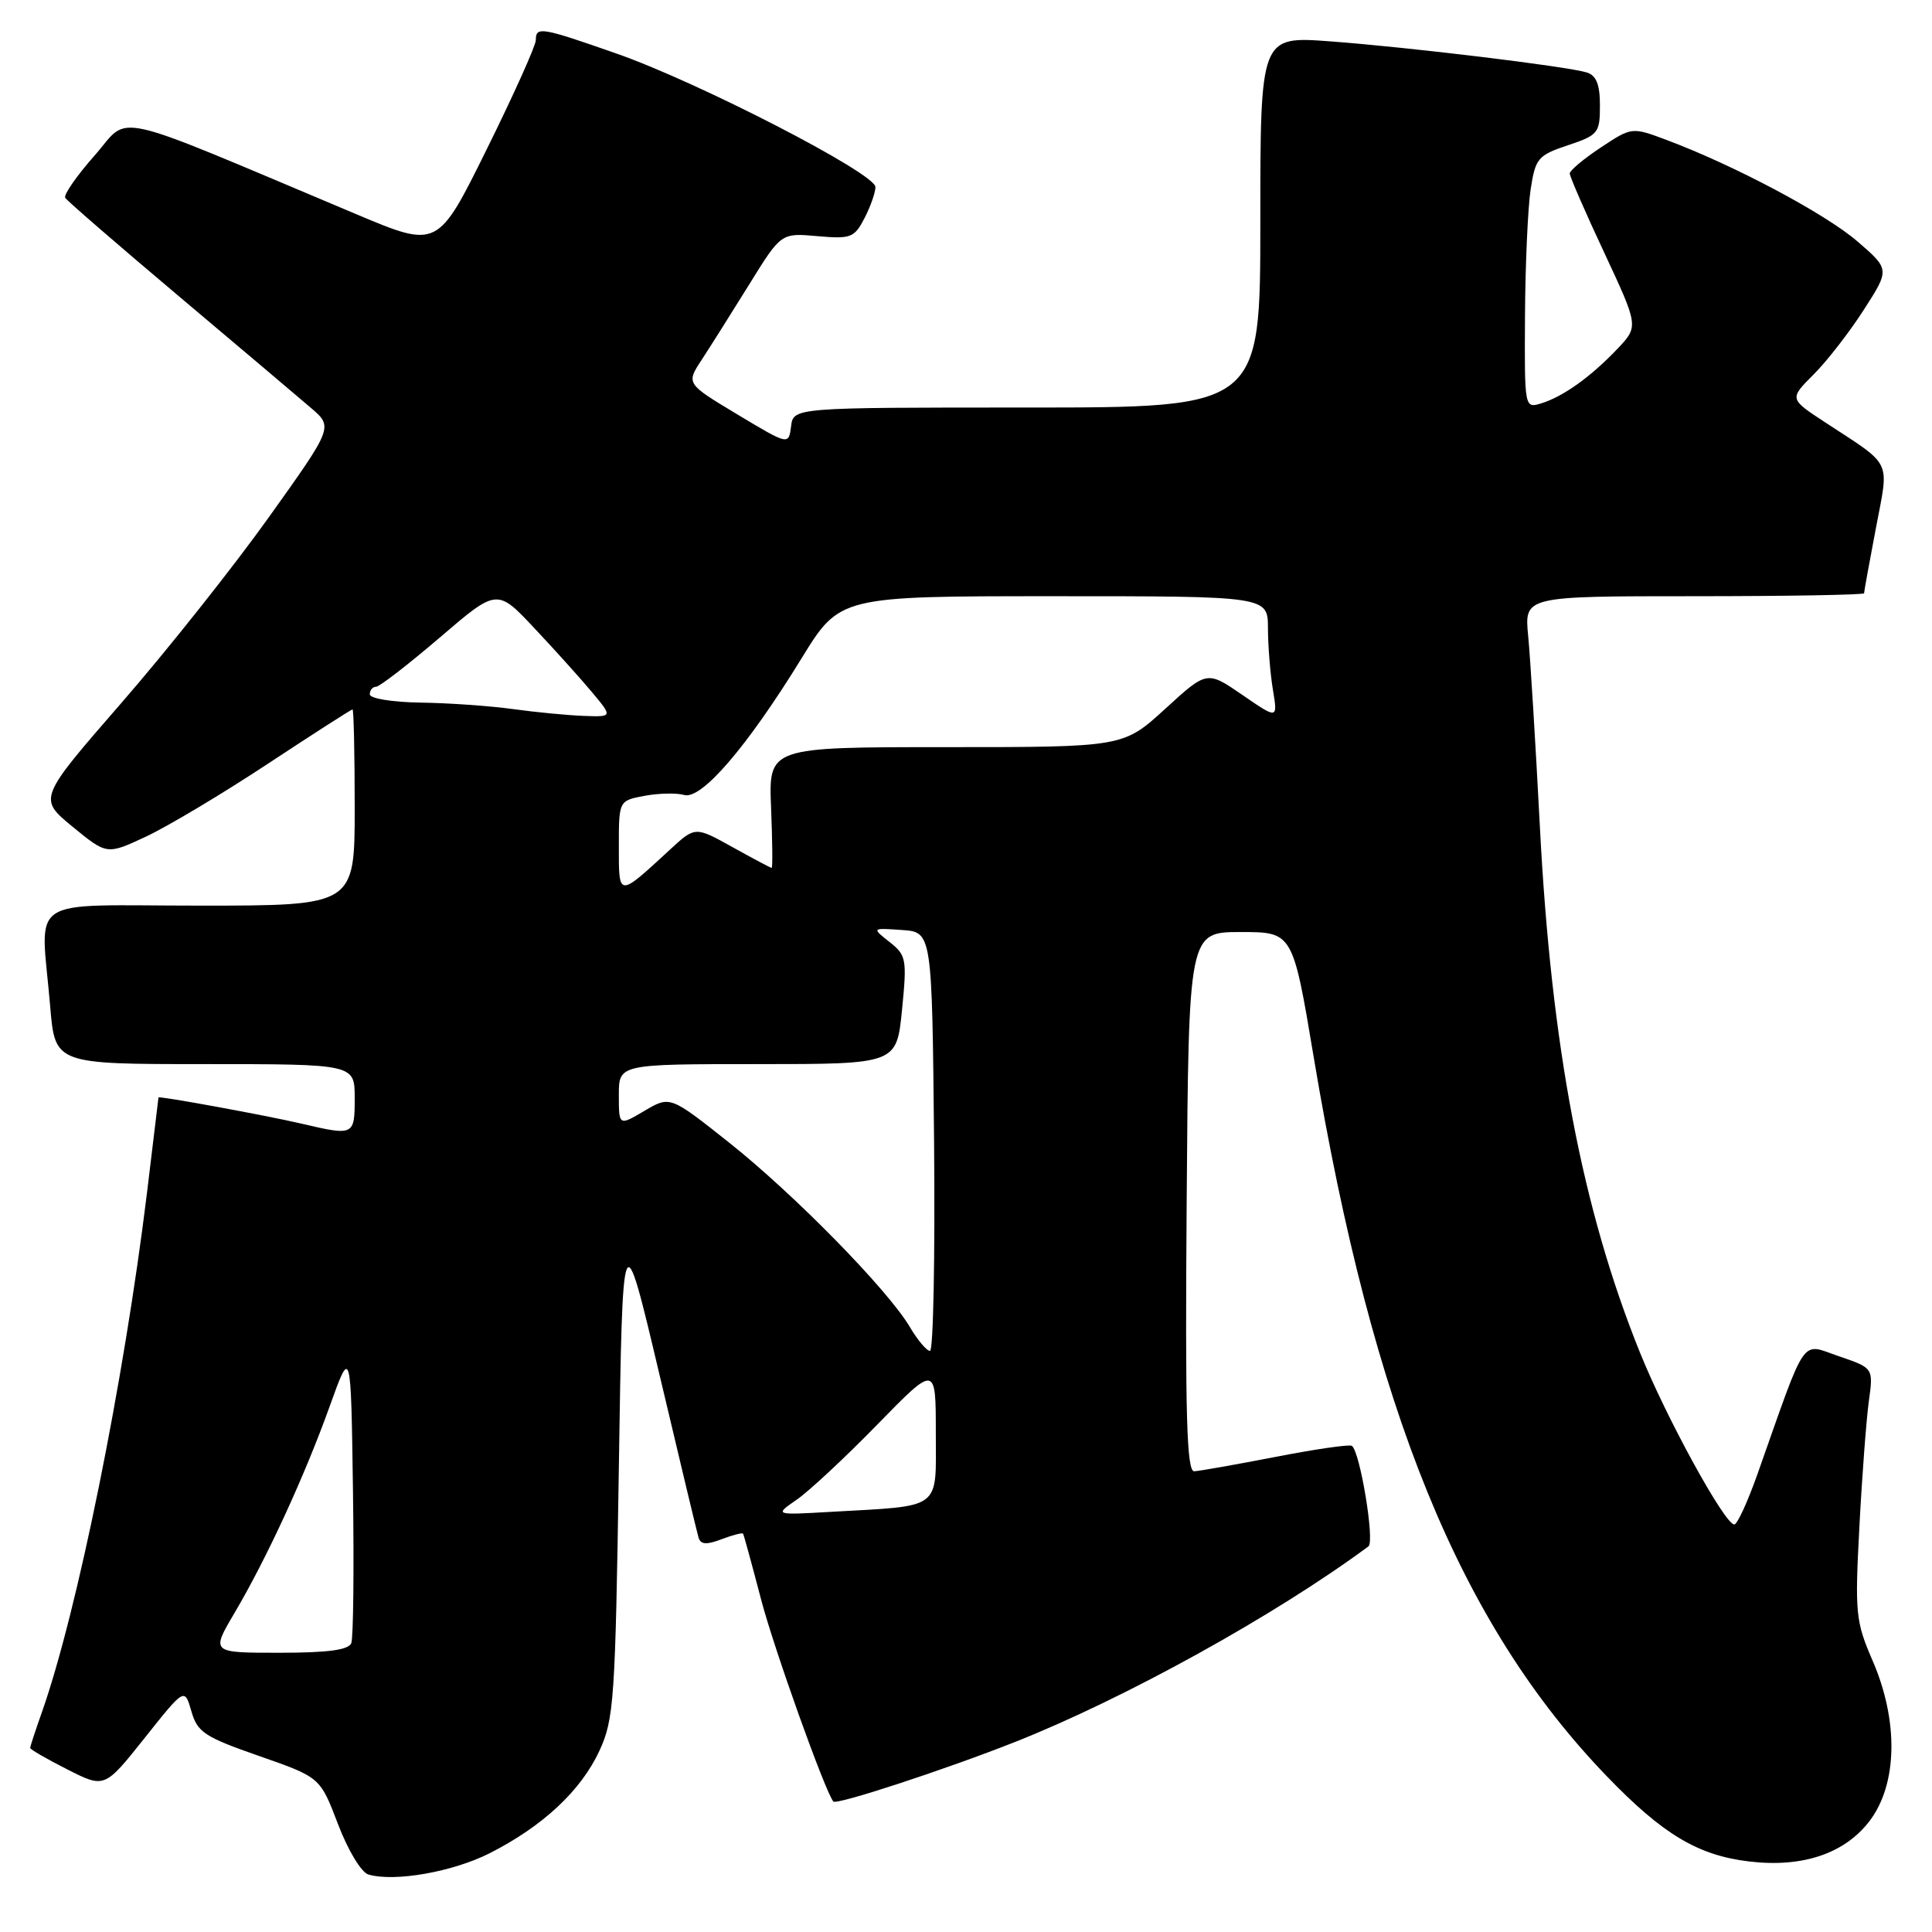 <?xml version="1.0" encoding="UTF-8" standalone="no"?>
<!DOCTYPE svg PUBLIC "-//W3C//DTD SVG 1.1//EN" "http://www.w3.org/Graphics/SVG/1.1/DTD/svg11.dtd" >
<svg xmlns="http://www.w3.org/2000/svg" xmlns:xlink="http://www.w3.org/1999/xlink" version="1.1" viewBox="0 0 256 256">
 <g >
 <path fill="currentColor"
d=" M 64.89 245.56 C 71.92 241.99 76.97 237.28 79.42 232.00 C 81.36 227.81 81.53 225.24 82.00 194.50 C 82.50 161.50 82.50 161.50 87.35 182.00 C 90.01 193.28 92.36 203.06 92.56 203.74 C 92.83 204.66 93.62 204.72 95.60 203.96 C 97.07 203.40 98.36 203.07 98.46 203.22 C 98.56 203.37 99.64 207.32 100.86 211.98 C 102.56 218.47 109.30 237.31 110.42 238.71 C 110.82 239.21 125.24 234.48 134.50 230.82 C 149.05 225.06 168.99 214.03 181.33 204.90 C 182.19 204.26 180.19 192.23 179.12 191.58 C 178.78 191.37 174.22 192.03 169.00 193.05 C 163.78 194.06 158.93 194.92 158.24 194.95 C 157.24 194.99 157.03 187.53 157.24 159.25 C 157.50 123.50 157.50 123.50 164.40 123.50 C 171.30 123.50 171.30 123.50 174.09 140.18 C 181.91 186.84 193.47 215.19 212.88 235.33 C 220.33 243.07 225.00 245.86 231.82 246.66 C 238.85 247.49 244.43 245.61 247.72 241.30 C 251.44 236.42 251.60 228.03 248.11 220.00 C 245.88 214.85 245.77 213.73 246.38 202.29 C 246.73 195.57 247.30 188.10 247.63 185.67 C 248.24 181.27 248.24 181.27 243.66 179.71 C 238.53 177.96 239.51 176.56 232.90 195.25 C 231.59 198.96 230.20 202.00 229.80 202.00 C 228.54 202.00 220.80 187.89 217.30 179.21 C 209.64 160.23 205.55 138.68 204.04 109.50 C 203.47 98.50 202.77 87.14 202.49 84.25 C 201.98 79.00 201.98 79.00 224.49 79.00 C 236.87 79.00 247.00 78.82 247.00 78.61 C 247.00 78.40 247.70 74.53 248.56 70.01 C 250.32 60.72 250.89 61.89 241.79 55.93 C 237.09 52.85 237.09 52.85 240.31 49.62 C 242.09 47.85 245.08 43.99 246.97 41.04 C 250.41 35.69 250.41 35.69 246.10 31.97 C 241.83 28.30 229.83 21.92 220.87 18.56 C 216.23 16.82 216.23 16.82 212.12 19.54 C 209.85 21.04 208.00 22.59 208.00 22.99 C 208.00 23.38 210.05 28.11 212.57 33.48 C 217.13 43.25 217.13 43.25 214.32 46.22 C 210.79 49.93 207.16 52.53 204.25 53.44 C 202.00 54.13 202.00 54.13 202.07 41.82 C 202.11 35.04 202.45 27.51 202.82 25.08 C 203.45 20.97 203.79 20.57 207.75 19.25 C 211.77 17.91 212.00 17.62 212.00 13.98 C 212.00 11.19 211.52 9.99 210.25 9.60 C 207.61 8.79 186.74 6.26 176.25 5.48 C 167.00 4.79 167.00 4.79 167.00 29.39 C 167.00 54.00 167.00 54.00 136.07 54.00 C 105.13 54.00 105.13 54.00 104.82 56.50 C 104.50 58.99 104.50 58.99 97.70 54.91 C 90.91 50.83 90.91 50.83 92.98 47.67 C 94.12 45.93 96.95 41.43 99.28 37.68 C 103.50 30.86 103.50 30.86 108.30 31.29 C 112.74 31.68 113.20 31.51 114.55 28.91 C 115.35 27.36 116.00 25.50 116.00 24.78 C 116.00 22.98 92.55 10.89 81.67 7.09 C 71.70 3.60 71.00 3.48 71.00 5.31 C 71.00 6.03 68.08 12.53 64.50 19.77 C 58.00 32.92 58.00 32.92 47.25 28.40 C 13.71 14.29 17.38 15.12 12.54 20.60 C 10.16 23.29 8.41 25.82 8.64 26.21 C 8.87 26.60 15.63 32.45 23.65 39.21 C 31.67 45.97 39.56 52.64 41.19 54.04 C 44.16 56.58 44.16 56.58 35.62 68.54 C 30.92 75.12 22.13 86.20 16.07 93.16 C 5.07 105.81 5.07 105.81 9.61 109.54 C 14.16 113.27 14.16 113.27 19.29 110.88 C 22.11 109.57 29.37 105.24 35.42 101.25 C 41.47 97.26 46.55 94.00 46.71 94.00 C 46.87 94.00 47.00 99.85 47.00 107.00 C 47.00 120.00 47.00 120.00 26.50 120.00 C 3.05 120.00 5.39 118.43 6.65 133.35 C 7.29 141.00 7.29 141.00 27.15 141.00 C 47.00 141.00 47.00 141.00 47.00 145.50 C 47.00 150.47 46.91 150.52 40.00 148.90 C 35.34 147.81 21.00 145.18 21.00 145.42 C 21.00 145.50 20.31 151.17 19.48 158.03 C 16.42 183.07 10.25 213.56 5.55 226.88 C 4.70 229.28 4.00 231.41 4.00 231.61 C 4.00 231.81 6.22 233.09 8.93 234.46 C 13.86 236.96 13.86 236.96 19.16 230.30 C 24.46 223.63 24.46 223.63 25.36 226.75 C 26.15 229.53 27.10 230.16 34.34 232.68 C 42.42 235.50 42.42 235.50 44.78 241.69 C 46.10 245.16 47.87 248.10 48.81 248.38 C 52.25 249.40 59.99 248.04 64.89 245.56 Z  M 31.06 213.75 C 35.35 206.48 40.36 195.61 43.69 186.33 C 46.50 178.50 46.50 178.50 46.77 197.47 C 46.92 207.90 46.82 217.01 46.55 217.72 C 46.20 218.63 43.45 219.00 37.01 219.00 C 27.96 219.00 27.96 219.00 31.06 213.75 Z  M 105.55 198.73 C 107.17 197.62 111.99 193.13 116.25 188.76 C 124.00 180.82 124.00 180.82 124.00 189.87 C 124.00 200.21 124.98 199.48 110.05 200.33 C 102.61 200.76 102.61 200.76 105.55 198.73 Z  M 120.57 175.85 C 117.66 170.92 105.28 158.29 96.65 151.43 C 88.79 145.19 88.79 145.19 85.40 147.19 C 82.00 149.20 82.00 149.20 82.00 145.10 C 82.00 141.00 82.00 141.00 100.40 141.00 C 118.80 141.00 118.80 141.00 119.52 133.84 C 120.19 127.08 120.10 126.58 117.87 124.82 C 115.50 122.95 115.50 122.95 119.50 123.23 C 123.50 123.50 123.50 123.50 123.77 151.25 C 123.91 166.51 123.67 179.00 123.23 179.00 C 122.79 179.00 121.59 177.58 120.57 175.85 Z  M 82.00 112.17 C 82.00 106.09 82.00 106.09 85.41 105.45 C 87.29 105.10 89.65 105.05 90.66 105.34 C 92.96 105.99 98.99 98.97 106.20 87.25 C 111.27 79.00 111.27 79.00 139.64 79.00 C 168.00 79.00 168.00 79.00 168.01 83.25 C 168.02 85.59 168.31 89.26 168.67 91.41 C 169.31 95.31 169.31 95.31 164.62 92.08 C 159.93 88.86 159.93 88.86 154.39 93.93 C 148.84 99.00 148.84 99.00 125.34 99.00 C 101.85 99.00 101.85 99.00 102.17 107.00 C 102.35 111.40 102.39 115.00 102.25 115.00 C 102.11 115.00 99.78 113.76 97.06 112.25 C 92.12 109.50 92.12 109.50 88.81 112.55 C 81.87 118.95 82.00 118.96 82.00 112.17 Z  M 68.00 93.96 C 64.97 93.54 59.46 93.15 55.75 93.10 C 51.98 93.04 49.00 92.56 49.00 92.00 C 49.00 91.45 49.37 91.00 49.83 91.00 C 50.28 91.00 54.07 88.07 58.26 84.49 C 65.86 77.97 65.86 77.97 70.81 83.24 C 73.53 86.13 76.98 89.96 78.47 91.75 C 81.18 95.00 81.18 95.00 77.34 94.86 C 75.23 94.78 71.03 94.38 68.00 93.96 Z "/>
</g>
</svg>